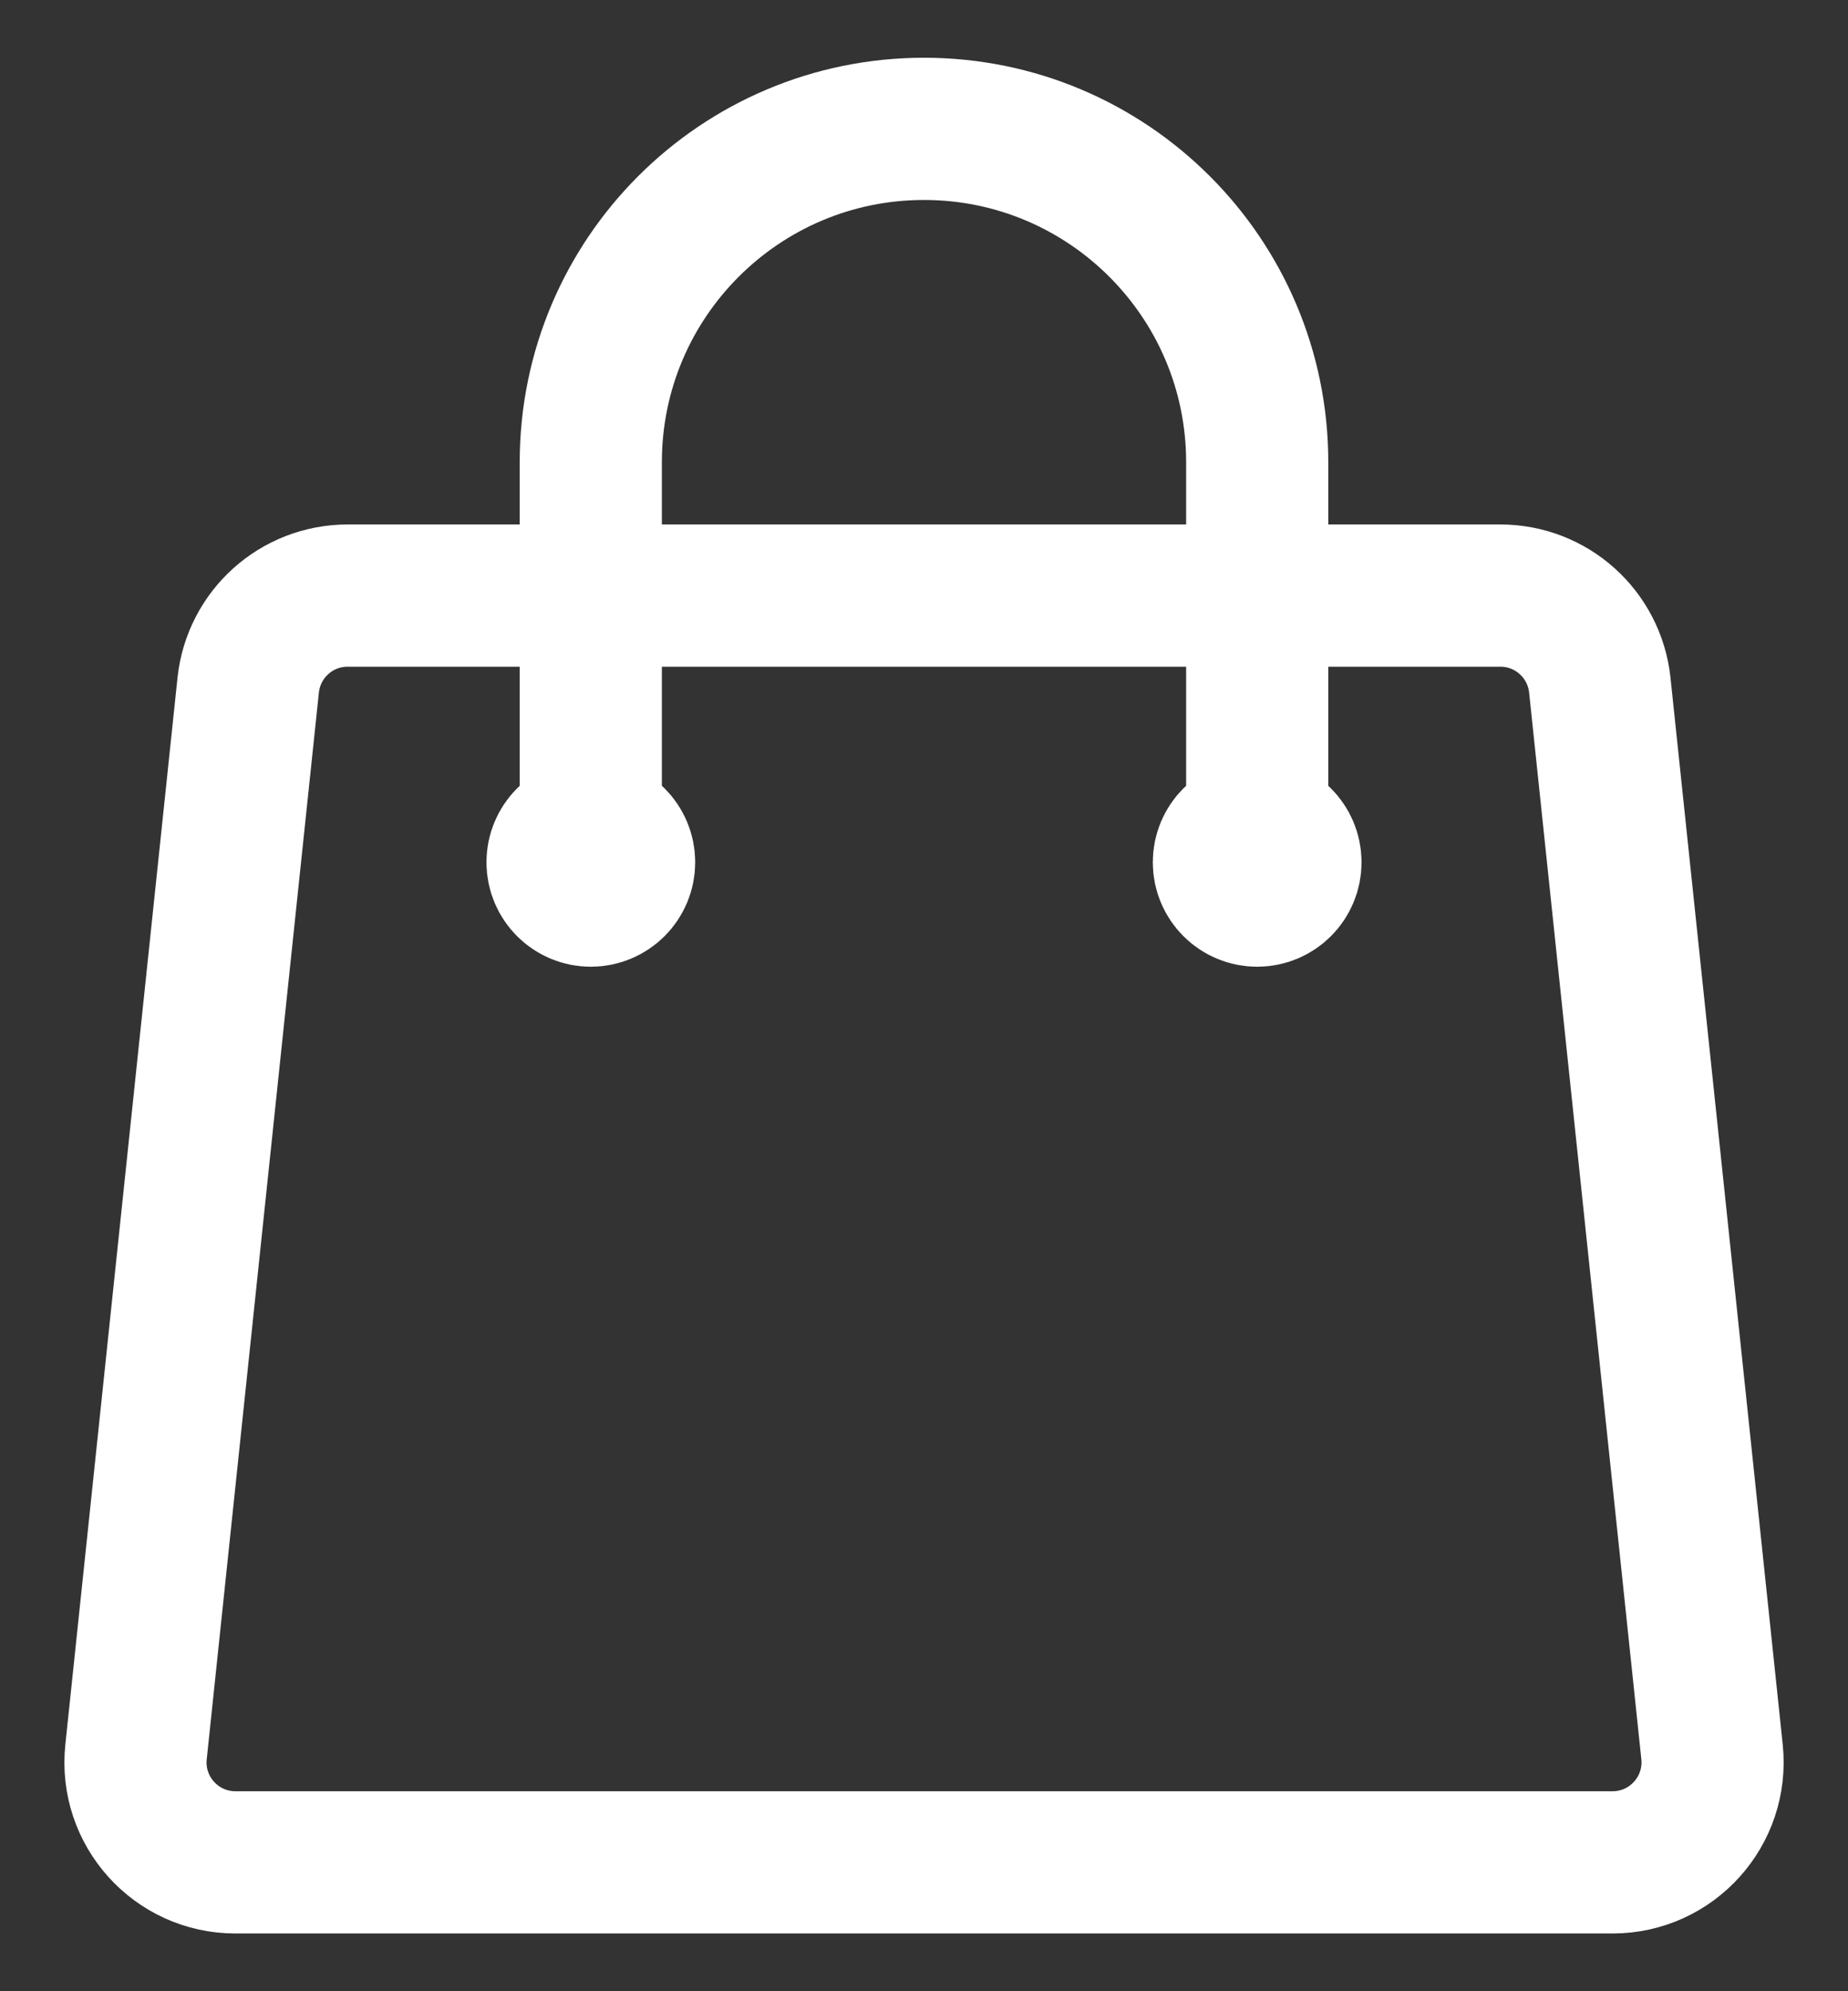 <svg width="26" height="28" viewBox="0 0 26 28" fill="none" xmlns="http://www.w3.org/2000/svg">
<rect x="0" y="0" width="26" height="28" fill="#333333" stroke="none"/>
<path d="M17.688 12.125V6.5C17.688 3.911 15.589 1.812 13 1.812C10.411 1.812 8.312 3.911 8.312 6.5V12.125M22.508 9.634L24.087 24.634C24.174 25.464 23.523 26.188 22.688 26.188H3.312C2.477 26.188 1.826 25.464 1.914 24.634L3.492 9.634C3.568 8.918 4.171 8.375 4.891 8.375H21.109C21.829 8.375 22.432 8.918 22.508 9.634ZM8.781 12.125C8.781 12.384 8.571 12.594 8.312 12.594C8.054 12.594 7.844 12.384 7.844 12.125C7.844 11.866 8.054 11.656 8.312 11.656C8.571 11.656 8.781 11.866 8.781 12.125ZM18.156 12.125C18.156 12.384 17.946 12.594 17.688 12.594C17.429 12.594 17.219 12.384 17.219 12.125C17.219 11.866 17.429 11.656 17.688 11.656C17.946 11.656 18.156 11.866 18.156 12.125Z" stroke="white" stroke-width="2" stroke-linecap="round" stroke-linejoin="round"/>
</svg>
